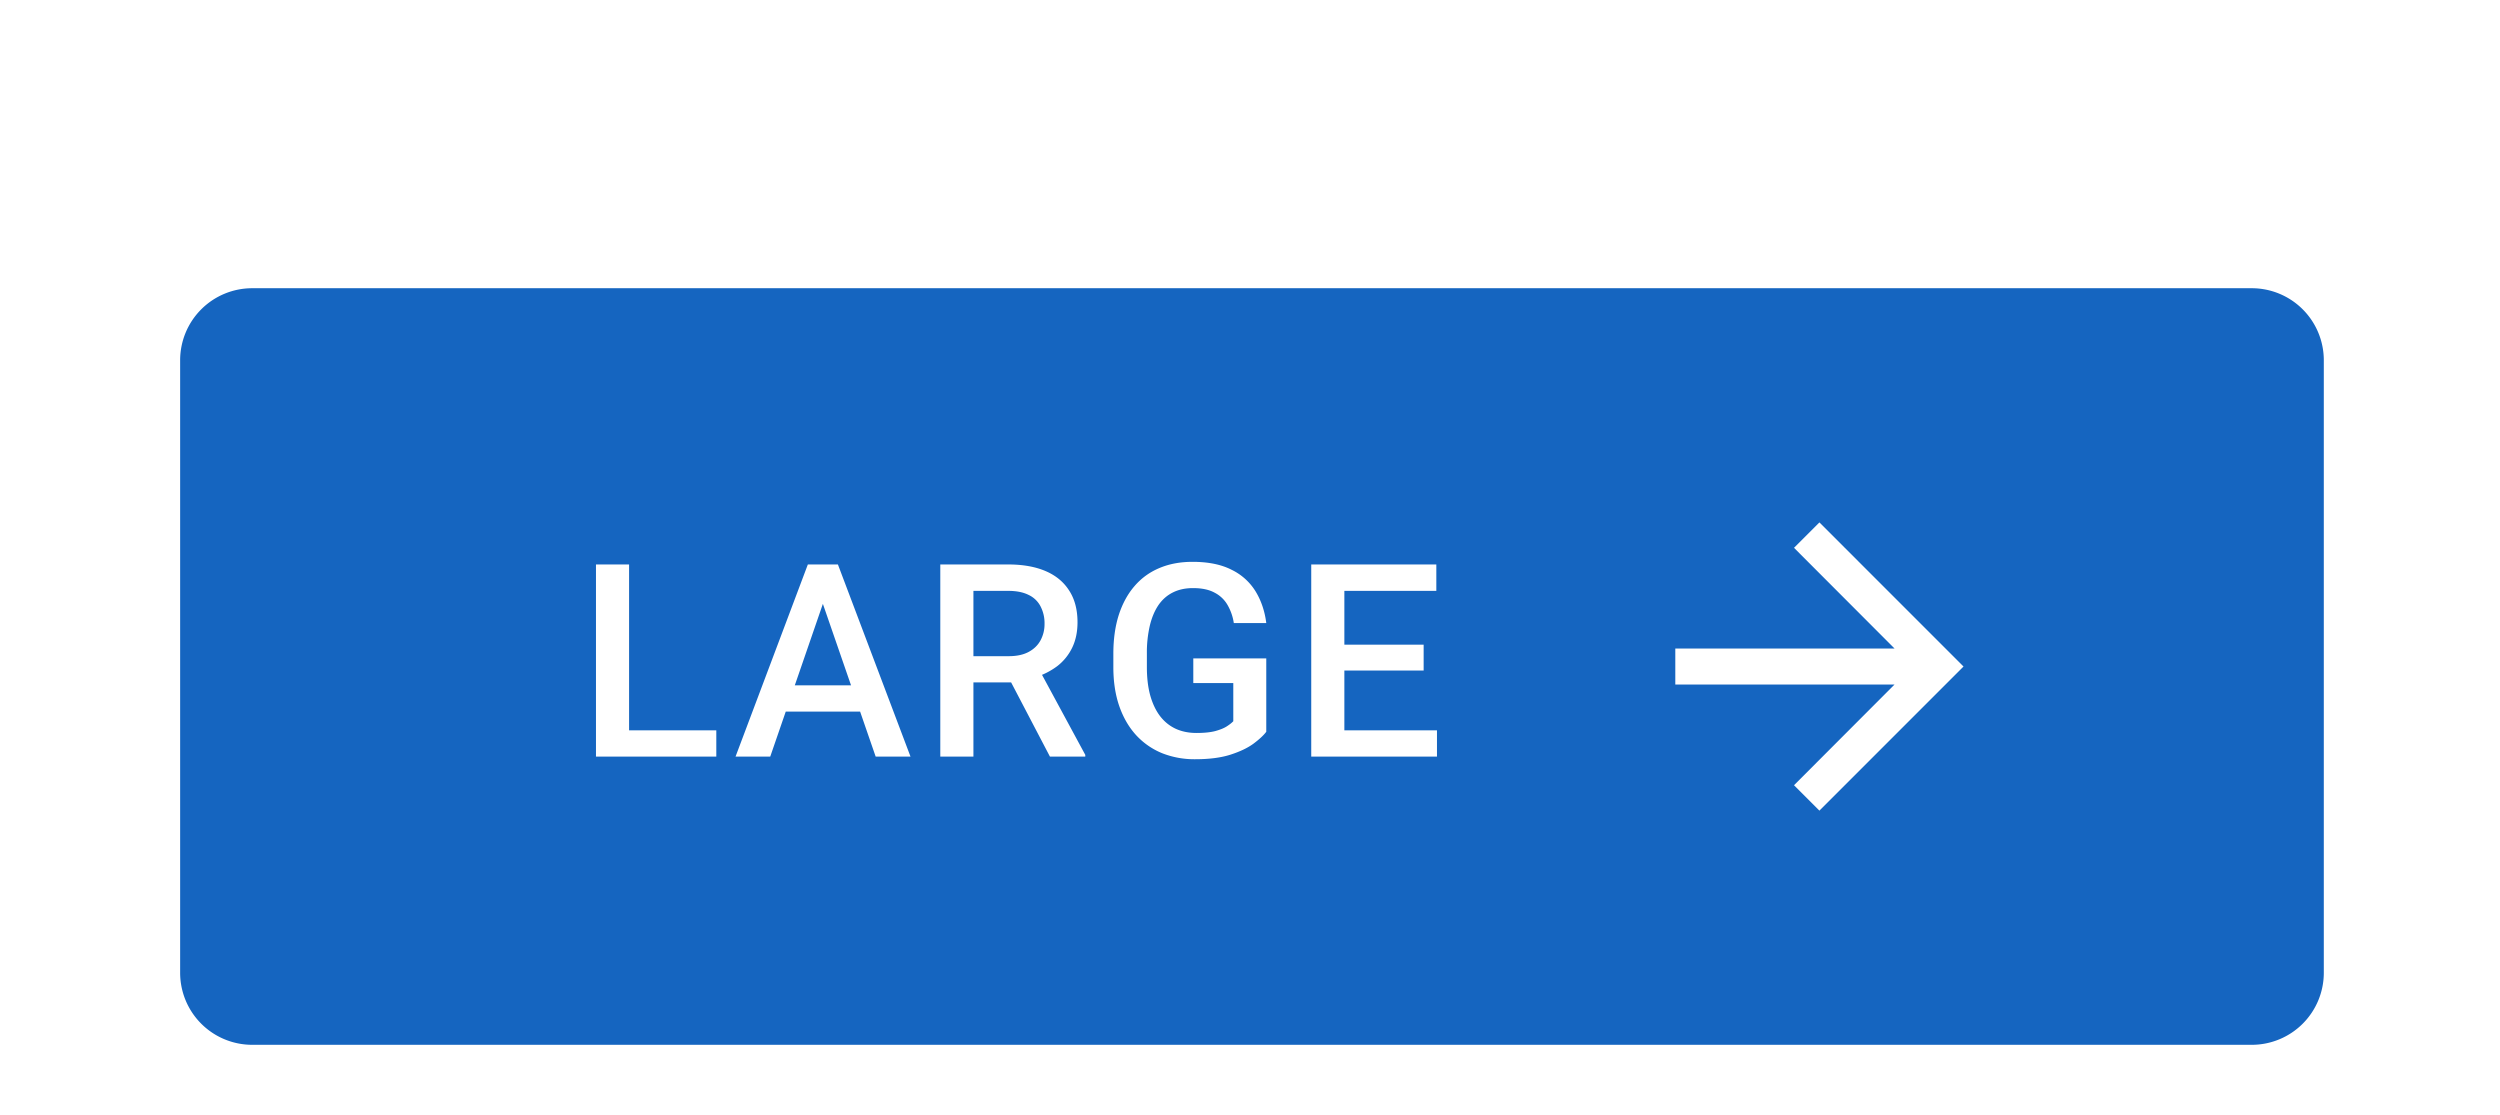<?xml version="1.0" encoding="UTF-8" standalone="no"?>
<!-- Created with Inkscape (http://www.inkscape.org/) -->

<svg
   width="36.777mm"
   height="16.404mm"
   viewBox="0 0 36.777 16.404"
   version="1.1"
   id="svg13398"
   xml:space="preserve"
   xmlns="http://www.w3.org/2000/svg"
   xmlns:svg="http://www.w3.org/2000/svg"><defs
     id="defs13395"><filter
       id="a-409"
       width="139"
       height="62"
       x="0"
       y="0"
       color-interpolation-filters="sRGB"
       filterUnits="userSpaceOnUse"><feFlood
         flood-opacity="0"
         result="BackgroundImageFix"
         id="feFlood24145" /><feColorMatrix
         in="SourceAlpha"
         result="hardAlpha"
         values="0 0 0 0 0 0 0 0 0 0 0 0 0 0 0 0 0 0 127 0"
         id="feColorMatrix24147" /><feOffset
         dy="1"
         id="feOffset24149" /><feGaussianBlur
         stdDeviation="5"
         id="feGaussianBlur24151" /><feComposite
         in2="hardAlpha"
         operator="out"
         id="feComposite24153" /><feColorMatrix
         values="0 0 0 0 0 0 0 0 0 0 0 0 0 0 0 0 0 0 0.12 0"
         id="feColorMatrix24155" /><feBlend
         in2="BackgroundImageFix"
         result="effect1_dropShadow_4844_16178"
         id="feBlend24157"
         mode="normal" /><feColorMatrix
         in="SourceAlpha"
         result="hardAlpha"
         values="0 0 0 0 0 0 0 0 0 0 0 0 0 0 0 0 0 0 127 0"
         id="feColorMatrix24159" /><feOffset
         dy="4"
         id="feOffset24161" /><feGaussianBlur
         stdDeviation="2.5"
         id="feGaussianBlur24163" /><feComposite
         in2="hardAlpha"
         operator="out"
         id="feComposite24165" /><feColorMatrix
         values="0 0 0 0 0 0 0 0 0 0 0 0 0 0 0 0 0 0 0.14 0"
         id="feColorMatrix24167" /><feBlend
         in2="effect1_dropShadow_4844_16178"
         result="effect2_dropShadow_4844_16178"
         id="feBlend24169"
         mode="normal" /><feColorMatrix
         in="SourceAlpha"
         result="hardAlpha"
         values="0 0 0 0 0 0 0 0 0 0 0 0 0 0 0 0 0 0 127 0"
         id="feColorMatrix24171" /><feMorphology
         in="SourceAlpha"
         radius="1"
         result="effect3_dropShadow_4844_16178"
         id="feMorphology24173" /><feOffset
         dy="2"
         id="feOffset24175" /><feGaussianBlur
         stdDeviation="2"
         id="feGaussianBlur24177" /><feComposite
         in2="hardAlpha"
         operator="out"
         id="feComposite24179" /><feColorMatrix
         values="0 0 0 0 0 0 0 0 0 0 0 0 0 0 0 0 0 0 0.2 0"
         id="feColorMatrix24181" /><feBlend
         in2="effect2_dropShadow_4844_16178"
         result="effect3_dropShadow_4844_16178"
         id="feBlend24183"
         mode="normal" /><feBlend
         in="SourceGraphic"
         in2="effect3_dropShadow_4844_16178"
         result="shape"
         id="feBlend24185"
         mode="normal" /></filter></defs><g
     id="New_Layer_1652821995.5206974"
     style="display:inline"
     transform="translate(-182.033,-209.475)"><g
       filter="url(#a)"
       id="g24143"
       style="filter:url(#a-409)"
       transform="matrix(0.265,0,0,0.265,182.033,209.475)"><path
         fill="#1565c0"
         d="m 10,13 a 4,4 0 0 1 4,-4 h 111 a 4,4 0 0 1 4,4 v 34 a 4,4 0 0 1 -4,4 H 14 a 4,4 0 0 1 -4,-4 z"
         id="path24139" /><path
         fill="#ffffff"
         d="M 39.764,33.542 V 35 H 34.41 V 33.542 Z M 34.922,24.336 V 35 H 33.084 V 24.336 Z M 45.944,25.756 42.758,35 h -1.926 l 4.013,-10.664 h 1.23 z M 48.61,35 45.416,25.757 45.277,24.336 h 1.238 L 50.544,35 Z m -0.154,-3.955 v 1.457 h -5.8 v -1.457 z m 3.741,-6.71 h 3.772 c 0.81,0 1.502,0.123 2.073,0.367 0.571,0.244 1.008,0.606 1.311,1.084 0.308,0.474 0.462,1.06 0.462,1.758 0,0.532 -0.098,1 -0.293,1.406 a 2.86,2.86 0 0 1 -0.828,1.026 4,4 0 0 1 -1.275,0.637 l -0.556,0.27 H 53.472 L 53.457,29.426 H 56 c 0.44,0 0.805,-0.078 1.098,-0.234 0.293,-0.156 0.513,-0.369 0.66,-0.637 a 1.89,1.89 0 0 0 0.227,-0.923 2.02,2.02 0 0 0 -0.22,-0.967 1.416,1.416 0 0 0 -0.66,-0.637 C 56.808,25.877 56.429,25.801 55.97,25.801 H 54.037 V 35 H 52.198 V 24.336 Z M 58.284,35 l -2.505,-4.79 1.926,-0.007 2.542,4.702 V 35 Z m 12.01,-5.45 v 4.073 c -0.151,0.2 -0.388,0.42 -0.71,0.66 -0.318,0.234 -0.74,0.436 -1.267,0.607 -0.528,0.171 -1.185,0.257 -1.97,0.257 a 4.87,4.87 0 0 1 -1.84,-0.337 4.027,4.027 0 0 1 -1.442,-1.004 c -0.4,-0.44 -0.71,-0.974 -0.93,-1.604 -0.22,-0.635 -0.33,-1.357 -0.33,-2.168 v -0.74 c 0,-0.805 0.1,-1.523 0.3,-2.153 0.206,-0.635 0.499,-1.172 0.88,-1.611 0.38,-0.44 0.84,-0.772 1.376,-0.996 0.542,-0.23 1.155,-0.345 1.839,-0.345 0.874,0 1.596,0.147 2.168,0.44 a 3.19,3.19 0 0 1 1.333,1.201 c 0.312,0.513 0.51,1.099 0.593,1.758 H 68.492 A 2.835,2.835 0 0 0 68.148,26.592 1.745,1.745 0 0 0 67.43,25.903 c -0.307,-0.17 -0.708,-0.256 -1.2,-0.256 -0.426,0 -0.8,0.08 -1.121,0.242 -0.323,0.16 -0.591,0.398 -0.806,0.71 -0.21,0.313 -0.369,0.694 -0.476,1.143 a 6.61,6.61 0 0 0 -0.161,1.538 v 0.754 c 0,0.586 0.06,1.106 0.183,1.56 0.127,0.454 0.307,0.838 0.542,1.15 0.239,0.313 0.53,0.55 0.871,0.71 0.342,0.157 0.728,0.235 1.157,0.235 0.42,0 0.765,-0.034 1.033,-0.103 0.269,-0.073 0.481,-0.158 0.638,-0.256 0.16,-0.102 0.285,-0.2 0.373,-0.293 V 30.92 h -2.22 v -1.37 z m 9.476,3.992 V 35 h -5.66 v -1.458 h 5.661 z M 74.629,24.336 V 35 H 72.79 V 24.336 Z m 4.401,4.453 v 1.436 h -4.92 v -1.436 h 4.921 z m 0.704,-4.453 V 25.8 h -5.625 v -1.465 h 5.625 z M 101,22 99.59,23.41 105.17,29 H 93 v 2 h 12.17 l -5.58,5.59 1.41,1.41 8,-8 z"
         id="path24141" /></g></g></svg>
